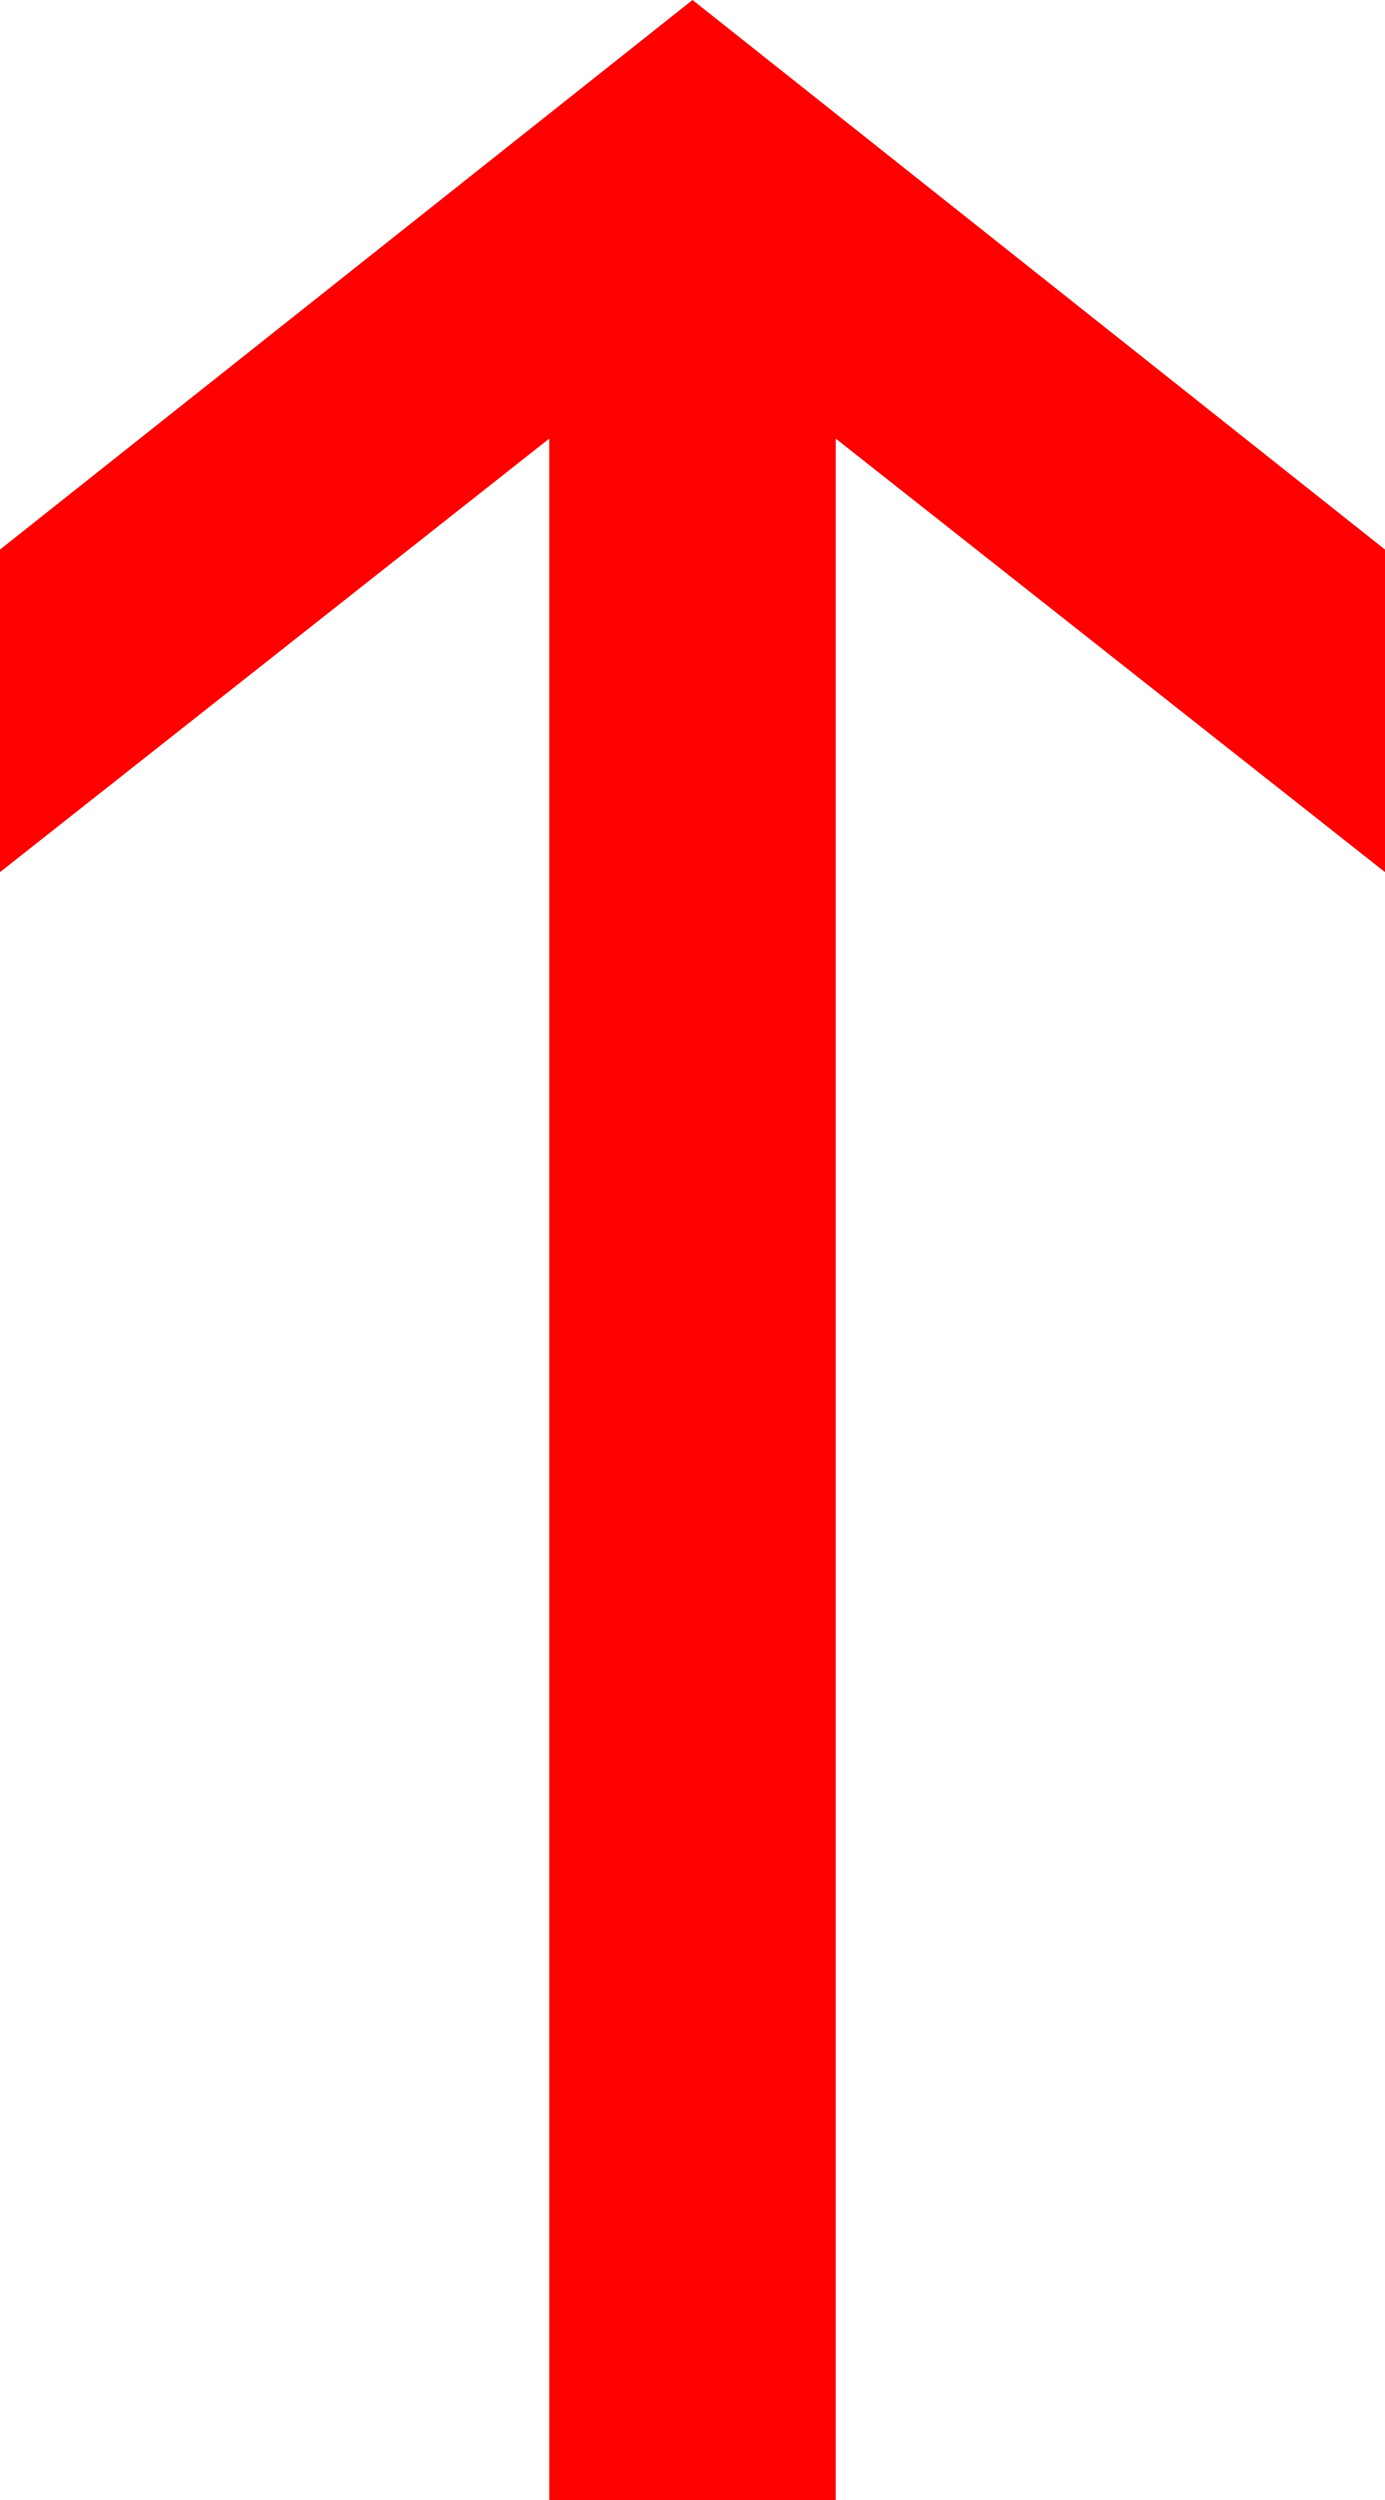 <?xml version="1.0" encoding="utf-8"?>
<!DOCTYPE svg PUBLIC "-//W3C//DTD SVG 1.1//EN" "http://www.w3.org/Graphics/SVG/1.1/DTD/svg11.dtd">
<svg width="23.789" height="42.92" xmlns="http://www.w3.org/2000/svg" xmlns:xlink="http://www.w3.org/1999/xlink" xmlns:xml="http://www.w3.org/XML/1998/namespace" version="1.1">
  <g>
    <g>
      <path style="fill:#FF0000;fill-opacity:1" d="M11.895,0L23.789,9.434 23.789,14.971 14.355,7.529 14.355,42.92 9.434,42.92 9.434,7.529 0,14.971 0,9.434 11.895,0z" />
    </g>
  </g>
</svg>